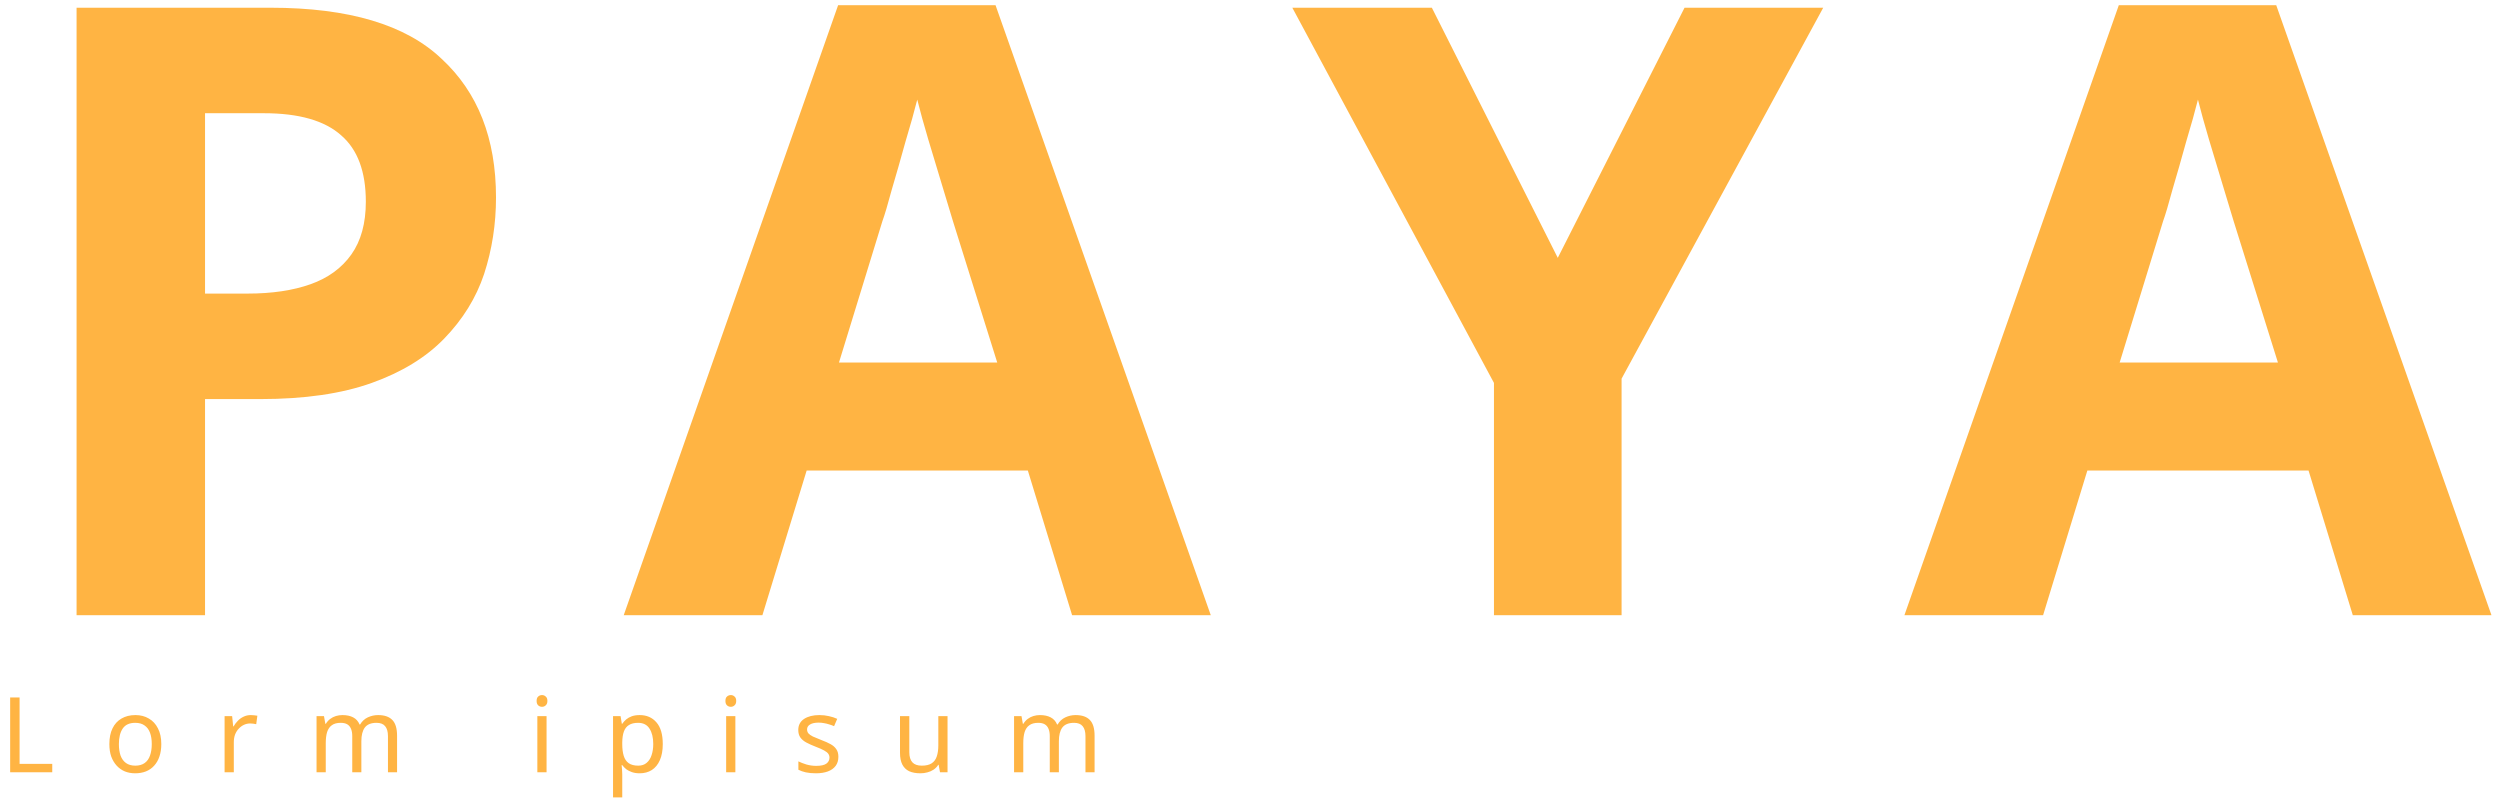 <svg width="191" height="61" viewBox="0 0 191 61" fill="none" xmlns="http://www.w3.org/2000/svg">
<path d="M20.67 0.59C26.65 0.59 31.005 1.89 33.735 4.49C36.508 7.047 37.895 10.578 37.895 15.085C37.895 17.122 37.592 19.072 36.985 20.935C36.378 22.755 35.36 24.402 33.93 25.875C32.543 27.305 30.702 28.432 28.405 29.255C26.108 30.078 23.27 30.49 19.89 30.49H15.665V47H5.85V0.59H20.67ZM20.15 8.65H15.665V22.43H18.915C20.778 22.43 22.382 22.192 23.725 21.715C25.068 21.238 26.108 20.48 26.845 19.44C27.582 18.4 27.95 17.057 27.95 15.41C27.95 13.113 27.322 11.423 26.065 10.34C24.808 9.213 22.837 8.65 20.15 8.65ZM81.908 47L78.528 35.95H61.628L58.248 47H47.653L64.033 0.395H76.058L92.503 47H81.908ZM72.808 16.905C72.591 16.168 72.31 15.237 71.963 14.11C71.617 12.983 71.27 11.835 70.923 10.665C70.576 9.495 70.295 8.477 70.078 7.61C69.862 8.477 69.558 9.56 69.168 10.86C68.822 12.117 68.475 13.33 68.128 14.5C67.825 15.627 67.587 16.428 67.413 16.905L64.098 27.695H76.188L72.808 16.905ZM119.014 19.7L128.699 0.59H139.294L123.889 28.93V47H114.139V29.255L98.734 0.59H109.394L119.014 19.7ZM179.753 47L176.373 35.95H159.473L156.093 47H145.498L161.878 0.395H173.903L190.348 47H179.753ZM170.653 16.905C170.437 16.168 170.155 15.237 169.808 14.11C169.462 12.983 169.115 11.835 168.768 10.665C168.422 9.495 168.14 8.477 167.923 7.61C167.707 8.477 167.403 9.56 167.013 10.86C166.667 12.117 166.32 13.33 165.973 14.5C165.67 15.627 165.432 16.428 165.258 16.905L161.943 27.695H174.033L170.653 16.905ZM0.776 59V53.288H1.496V58.36H3.992V59H0.776ZM12.323 56.848C12.323 57.205 12.275 57.523 12.179 57.8C12.089 58.072 11.955 58.304 11.779 58.496C11.609 58.688 11.398 58.835 11.147 58.936C10.902 59.032 10.627 59.08 10.323 59.08C10.041 59.08 9.779 59.032 9.539 58.936C9.299 58.835 9.091 58.688 8.915 58.496C8.739 58.304 8.601 58.072 8.499 57.8C8.403 57.523 8.355 57.205 8.355 56.848C8.355 56.373 8.435 55.973 8.595 55.648C8.755 55.317 8.985 55.067 9.283 54.896C9.582 54.72 9.937 54.632 10.347 54.632C10.737 54.632 11.078 54.72 11.371 54.896C11.67 55.067 11.902 55.317 12.067 55.648C12.238 55.973 12.323 56.373 12.323 56.848ZM9.083 56.848C9.083 57.184 9.126 57.477 9.211 57.728C9.302 57.973 9.441 58.163 9.627 58.296C9.814 58.429 10.051 58.496 10.339 58.496C10.627 58.496 10.865 58.429 11.051 58.296C11.238 58.163 11.374 57.973 11.459 57.728C11.55 57.477 11.595 57.184 11.595 56.848C11.595 56.507 11.55 56.216 11.459 55.976C11.369 55.736 11.23 55.552 11.043 55.424C10.862 55.291 10.625 55.224 10.331 55.224C9.894 55.224 9.577 55.368 9.379 55.656C9.182 55.944 9.083 56.341 9.083 56.848ZM19.159 54.632C19.239 54.632 19.324 54.637 19.415 54.648C19.511 54.653 19.594 54.664 19.663 54.68L19.575 55.328C19.506 55.312 19.428 55.299 19.343 55.288C19.263 55.277 19.186 55.272 19.111 55.272C18.946 55.272 18.788 55.307 18.639 55.376C18.49 55.445 18.356 55.544 18.239 55.672C18.122 55.795 18.028 55.944 17.959 56.12C17.895 56.296 17.863 56.493 17.863 56.712V59H17.159V54.712H17.735L17.815 55.496H17.847C17.938 55.336 18.047 55.192 18.175 55.064C18.303 54.931 18.45 54.827 18.615 54.752C18.78 54.672 18.962 54.632 19.159 54.632ZM28.888 54.632C29.373 54.632 29.736 54.757 29.976 55.008C30.216 55.253 30.336 55.653 30.336 56.208V59H29.64V56.24C29.64 55.904 29.568 55.651 29.424 55.48C29.285 55.309 29.066 55.224 28.768 55.224C28.352 55.224 28.053 55.344 27.872 55.584C27.696 55.824 27.608 56.173 27.608 56.632V59H26.912V56.24C26.912 56.016 26.88 55.829 26.816 55.68C26.752 55.525 26.656 55.411 26.528 55.336C26.4 55.261 26.234 55.224 26.032 55.224C25.744 55.224 25.517 55.285 25.352 55.408C25.186 55.525 25.066 55.699 24.992 55.928C24.922 56.157 24.888 56.44 24.888 56.776V59H24.184V54.712H24.752L24.856 55.296H24.896C24.986 55.147 25.096 55.024 25.224 54.928C25.357 54.827 25.504 54.752 25.664 54.704C25.824 54.656 25.989 54.632 26.16 54.632C26.49 54.632 26.765 54.691 26.984 54.808C27.208 54.925 27.37 55.107 27.472 55.352H27.512C27.656 55.107 27.85 54.925 28.096 54.808C28.346 54.691 28.61 54.632 28.888 54.632ZM41.757 54.712V59H41.053V54.712H41.757ZM41.413 53.104C41.52 53.104 41.613 53.141 41.693 53.216C41.779 53.285 41.821 53.397 41.821 53.552C41.821 53.701 41.779 53.813 41.693 53.888C41.613 53.963 41.52 54 41.413 54C41.296 54 41.197 53.963 41.117 53.888C41.037 53.813 40.997 53.701 40.997 53.552C40.997 53.397 41.037 53.285 41.117 53.216C41.197 53.141 41.296 53.104 41.413 53.104ZM48.876 54.632C49.404 54.632 49.828 54.816 50.148 55.184C50.473 55.552 50.636 56.107 50.636 56.848C50.636 57.333 50.561 57.744 50.412 58.08C50.268 58.411 50.063 58.661 49.796 58.832C49.535 58.997 49.225 59.08 48.868 59.08C48.649 59.08 48.455 59.051 48.284 58.992C48.113 58.933 47.967 58.859 47.844 58.768C47.727 58.672 47.625 58.568 47.54 58.456H47.492C47.503 58.547 47.513 58.661 47.524 58.8C47.535 58.939 47.54 59.059 47.54 59.16V60.92H46.836V54.712H47.412L47.508 55.296H47.54C47.625 55.173 47.727 55.061 47.844 54.96C47.967 54.859 48.111 54.779 48.276 54.72C48.447 54.661 48.647 54.632 48.876 54.632ZM48.748 55.224C48.46 55.224 48.228 55.28 48.052 55.392C47.876 55.499 47.748 55.661 47.668 55.88C47.588 56.099 47.545 56.376 47.54 56.712V56.848C47.54 57.2 47.577 57.499 47.652 57.744C47.727 57.989 47.852 58.176 48.028 58.304C48.209 58.432 48.455 58.496 48.764 58.496C49.025 58.496 49.239 58.424 49.404 58.28C49.575 58.136 49.7 57.941 49.78 57.696C49.865 57.445 49.908 57.16 49.908 56.84C49.908 56.349 49.812 55.957 49.62 55.664C49.433 55.371 49.143 55.224 48.748 55.224ZM56.182 54.712V59H55.478V54.712H56.182ZM55.838 53.104C55.944 53.104 56.038 53.141 56.118 53.216C56.203 53.285 56.246 53.397 56.246 53.552C56.246 53.701 56.203 53.813 56.118 53.888C56.038 53.963 55.944 54 55.838 54C55.721 54 55.622 53.963 55.542 53.888C55.462 53.813 55.422 53.701 55.422 53.552C55.422 53.397 55.462 53.285 55.542 53.216C55.622 53.141 55.721 53.104 55.838 53.104ZM64.052 57.816C64.052 58.093 63.983 58.325 63.844 58.512C63.706 58.699 63.508 58.84 63.252 58.936C62.996 59.032 62.692 59.08 62.34 59.08C62.042 59.08 61.783 59.056 61.564 59.008C61.351 58.96 61.162 58.893 60.996 58.808V58.168C61.167 58.253 61.372 58.333 61.612 58.408C61.858 58.477 62.106 58.512 62.356 58.512C62.714 58.512 62.972 58.456 63.132 58.344C63.292 58.227 63.372 58.072 63.372 57.88C63.372 57.773 63.343 57.677 63.284 57.592C63.226 57.507 63.119 57.421 62.964 57.336C62.815 57.251 62.599 57.155 62.316 57.048C62.039 56.941 61.802 56.835 61.604 56.728C61.407 56.621 61.255 56.493 61.148 56.344C61.042 56.195 60.988 56.003 60.988 55.768C60.988 55.405 61.135 55.125 61.428 54.928C61.727 54.731 62.116 54.632 62.596 54.632C62.858 54.632 63.1 54.659 63.324 54.712C63.554 54.76 63.767 54.829 63.964 54.92L63.724 55.48C63.607 55.427 63.482 55.381 63.348 55.344C63.22 55.301 63.09 55.269 62.956 55.248C62.823 55.221 62.687 55.208 62.548 55.208C62.26 55.208 62.039 55.256 61.884 55.352C61.735 55.443 61.66 55.568 61.66 55.728C61.66 55.845 61.695 55.947 61.764 56.032C61.834 56.112 61.948 56.192 62.108 56.272C62.274 56.347 62.492 56.437 62.764 56.544C63.036 56.645 63.268 56.749 63.46 56.856C63.652 56.963 63.799 57.093 63.9 57.248C64.002 57.397 64.052 57.587 64.052 57.816ZM72.392 54.712V59H71.816L71.712 58.432H71.68C71.59 58.581 71.472 58.704 71.328 58.8C71.184 58.896 71.027 58.965 70.856 59.008C70.686 59.056 70.507 59.08 70.32 59.08C69.979 59.08 69.691 59.027 69.456 58.92C69.227 58.808 69.054 58.637 68.936 58.408C68.819 58.179 68.76 57.883 68.76 57.52V54.712H69.472V57.472C69.472 57.813 69.55 58.069 69.704 58.24C69.859 58.411 70.099 58.496 70.424 58.496C70.744 58.496 70.995 58.437 71.176 58.32C71.363 58.197 71.494 58.021 71.568 57.792C71.648 57.557 71.688 57.275 71.688 56.944V54.712H72.392ZM82.178 54.632C82.663 54.632 83.026 54.757 83.266 55.008C83.506 55.253 83.626 55.653 83.626 56.208V59H82.93V56.24C82.93 55.904 82.858 55.651 82.714 55.48C82.575 55.309 82.356 55.224 82.058 55.224C81.642 55.224 81.343 55.344 81.162 55.584C80.986 55.824 80.898 56.173 80.898 56.632V59H80.202V56.24C80.202 56.016 80.17 55.829 80.106 55.68C80.042 55.525 79.946 55.411 79.818 55.336C79.69 55.261 79.524 55.224 79.322 55.224C79.034 55.224 78.807 55.285 78.642 55.408C78.476 55.525 78.356 55.699 78.282 55.928C78.212 56.157 78.178 56.44 78.178 56.776V59H77.474V54.712H78.042L78.146 55.296H78.186C78.276 55.147 78.386 55.024 78.514 54.928C78.647 54.827 78.794 54.752 78.954 54.704C79.114 54.656 79.279 54.632 79.45 54.632C79.78 54.632 80.055 54.691 80.274 54.808C80.498 54.925 80.66 55.107 80.762 55.352H80.802C80.946 55.107 81.14 54.925 81.386 54.808C81.636 54.691 81.9 54.632 82.178 54.632Z" fill="#FFB443"/>
</svg>

